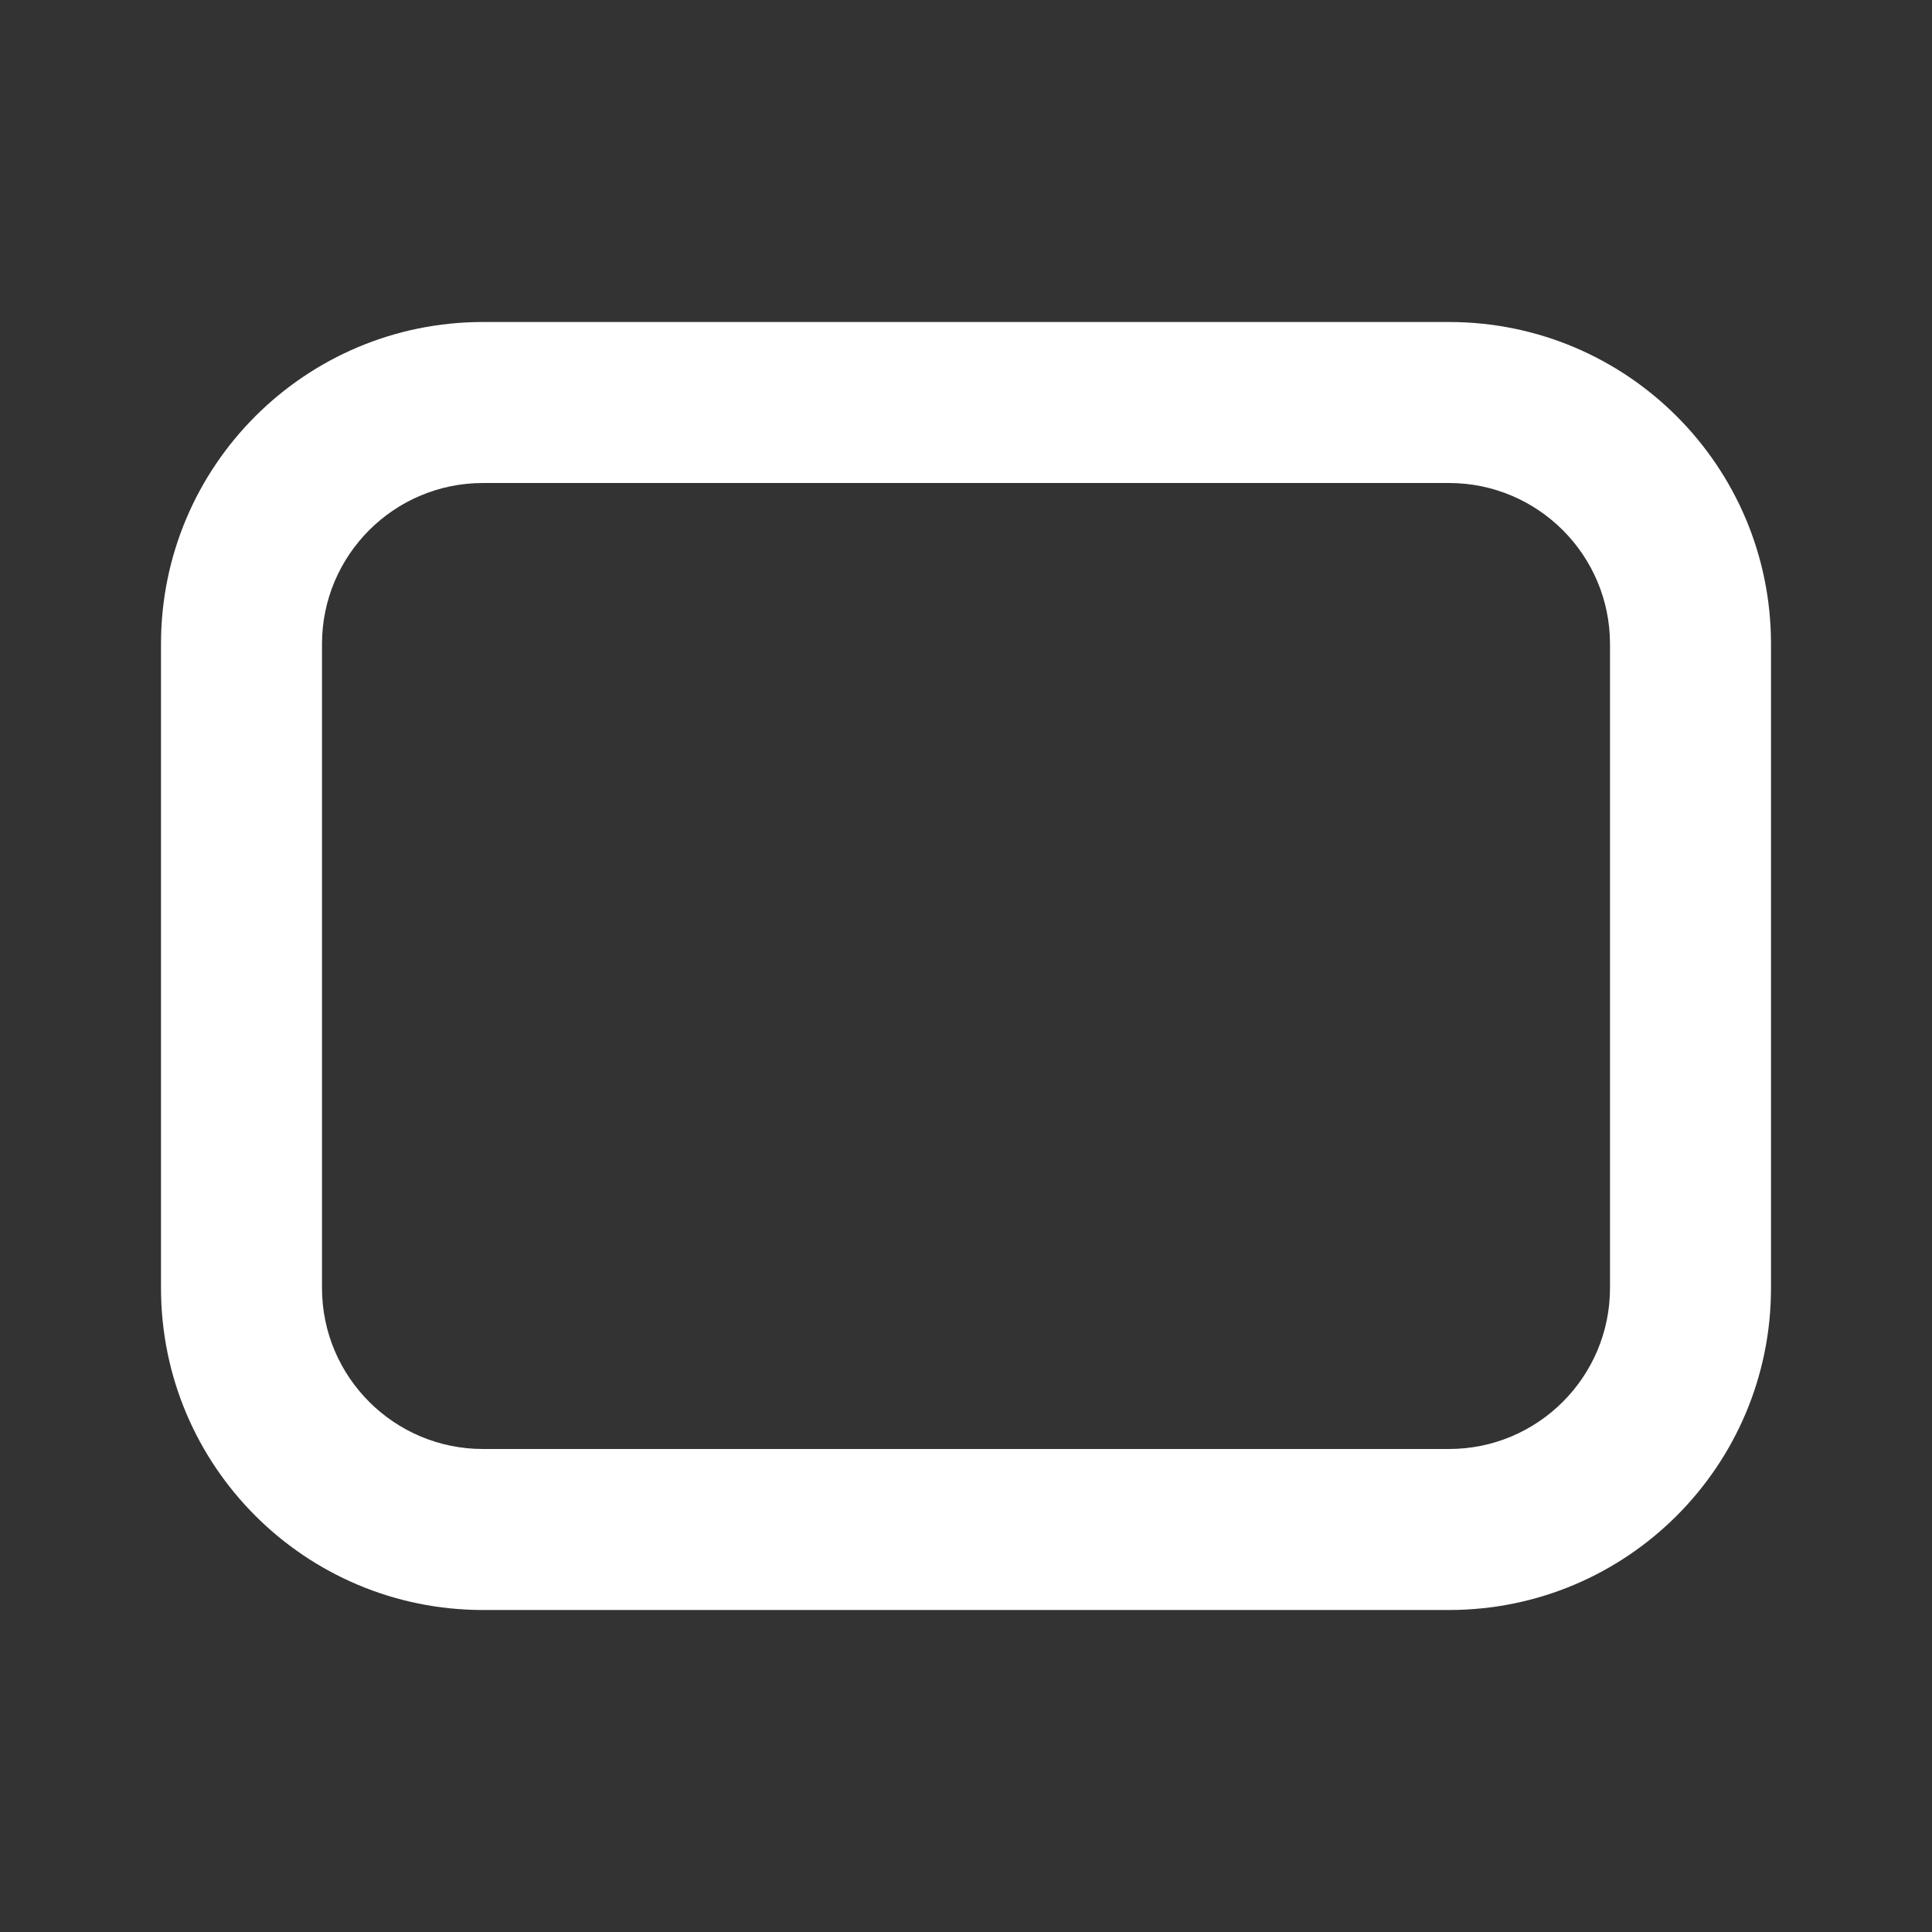 <svg width="12" height="12" viewBox="0 0 12 12" fill="none" xmlns="http://www.w3.org/2000/svg">
<rect x="0" y="0" width="12" height="12" fill="#333333" stroke="none"/>
<path d="M1 4C1 2.895 1.895 2 3 2H9C10.105 2 11 2.895 11 4V8C11 9.105 10.105 10 9 10H3C1.895 10 1 9.105 1 8V4ZM3 3C2.448 3 2 3.448 2 4V8C2 8.552 2.448 9 3 9H9C9.552 9 10 8.552 10 8V4C10 3.448 9.552 3 9 3H3Z" fill="#ffffff"/>
</svg>
